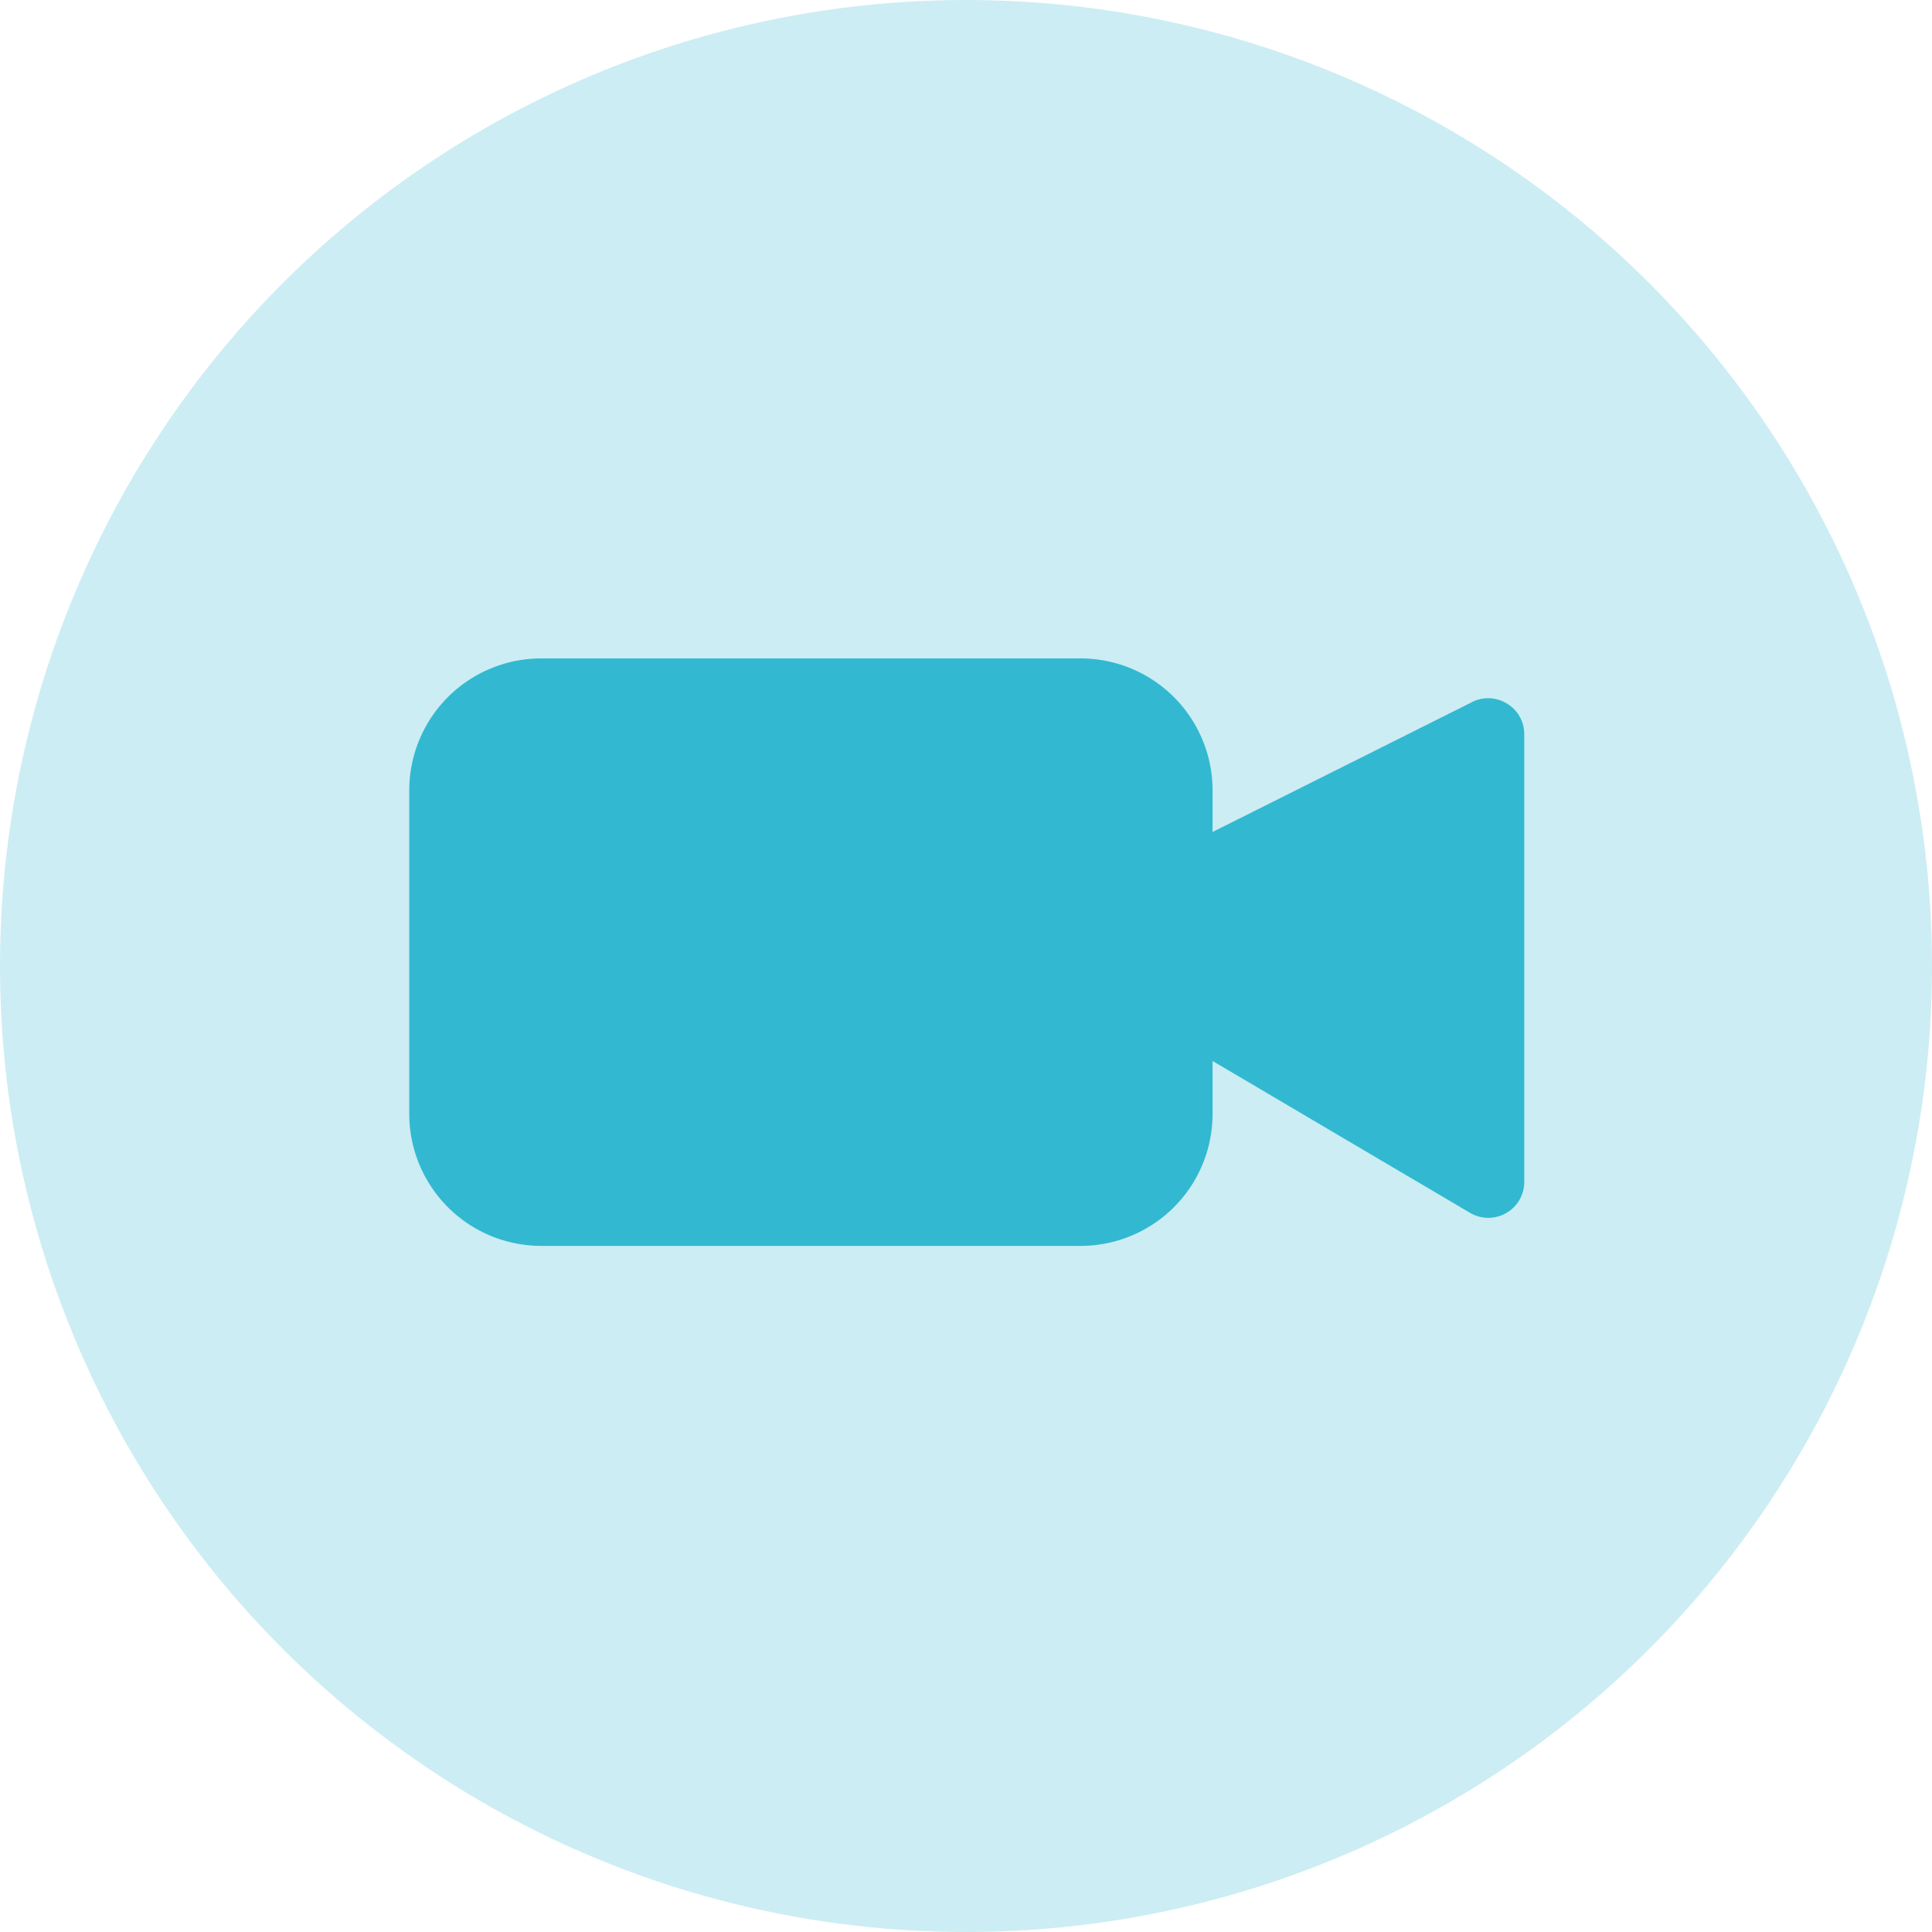 <svg xmlns="http://www.w3.org/2000/svg" width="24" height="24" viewBox="0 0 24 24">
    <g fill="none" fill-rule="evenodd">
        <circle cx="12" cy="12" r="12" fill="#CCEDF3"/>
        <path fill="#32B9D1" d="M18.288 8.72a.444.444 0 0 1 .435.022c.132.08.212.223.212.378v5.561c0 .161-.086.31-.225.388a.444.444 0 0 1-.449-.003l-3.198-1.886v.658a1.64 1.64 0 0 1-1.639 1.639H6.722a1.64 1.64 0 0 1-1.638-1.639V9.817a1.64 1.64 0 0 1 1.638-1.638h6.702a1.64 1.64 0 0 1 1.639 1.638v.518l3.225-1.614z"/>
    </g>
</svg>
